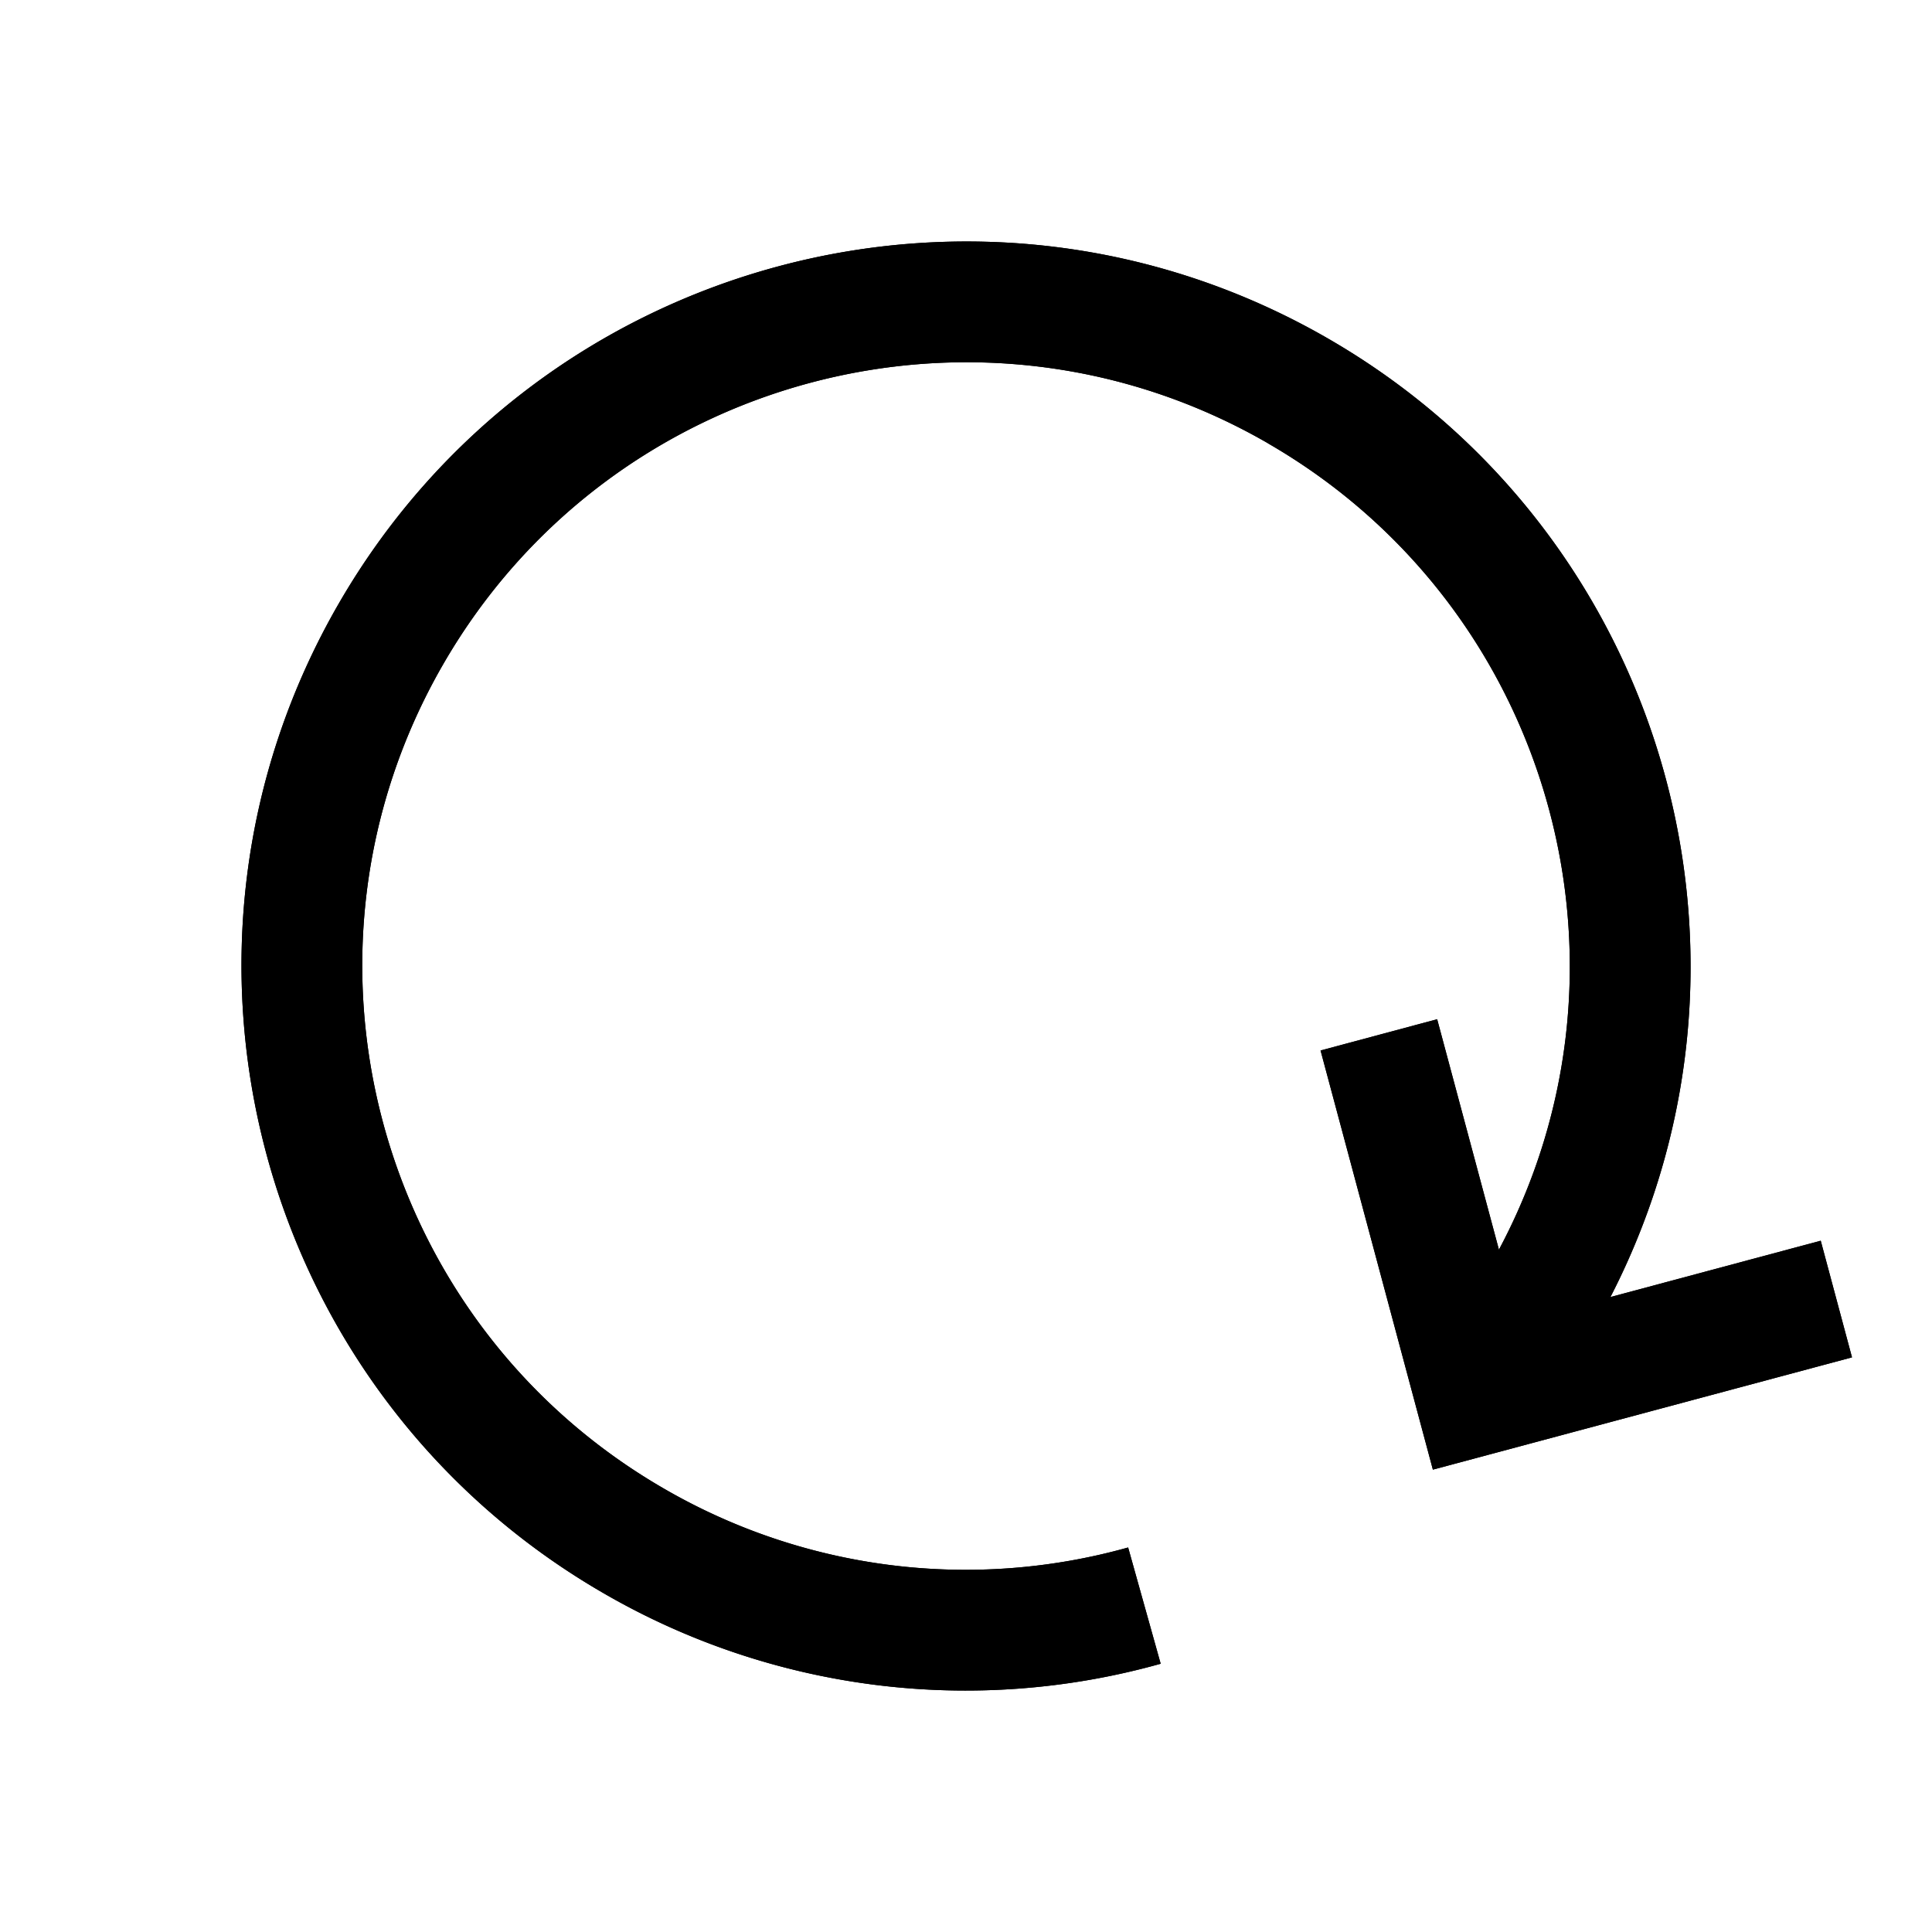 <svg xmlns="http://www.w3.org/2000/svg" fill="none" height="32" width="32"><path fill="currentColor" fill-rule="evenodd" d="M21 7.341c-4.783-2.76-10.898-1.122-13.659 3.66-2.76 4.782-1.122 10.897 3.66 13.658a9.965 9.965 0 007.685.972l.538 1.926A11.965 11.965 0 0110 26.391C4.262 23.078 2.296 15.74 5.609 10 8.923 4.262 16.261 2.296 22 5.61c5.737 3.313 7.704 10.647 4.395 16.385l-.879 1.567-1.744-.979L24.66 21c2.76-4.782 1.122-10.897-3.66-13.657z" clip-rule="evenodd"/><path fill="currentColor" fill-rule="evenodd" d="M21.872 17.4l1.932-.518 1.343 5.01 5.01-1.342.518 1.932-6.942 1.86-1.86-6.943z" clip-rule="evenodd"/><path stroke="currentColor" stroke-width="2" d="M18.955 26.594a10.96 10.96 0 01-8.454-1.07c-5.26-3.036-7.063-9.763-4.026-15.023S16.24 3.438 21.5 6.475s7.063 9.764 4.026 15.024l-.882 1.572"/><path stroke="currentColor" stroke-width="2" d="M22.838 17.14l1.602 5.977 5.976-1.601"/></svg>